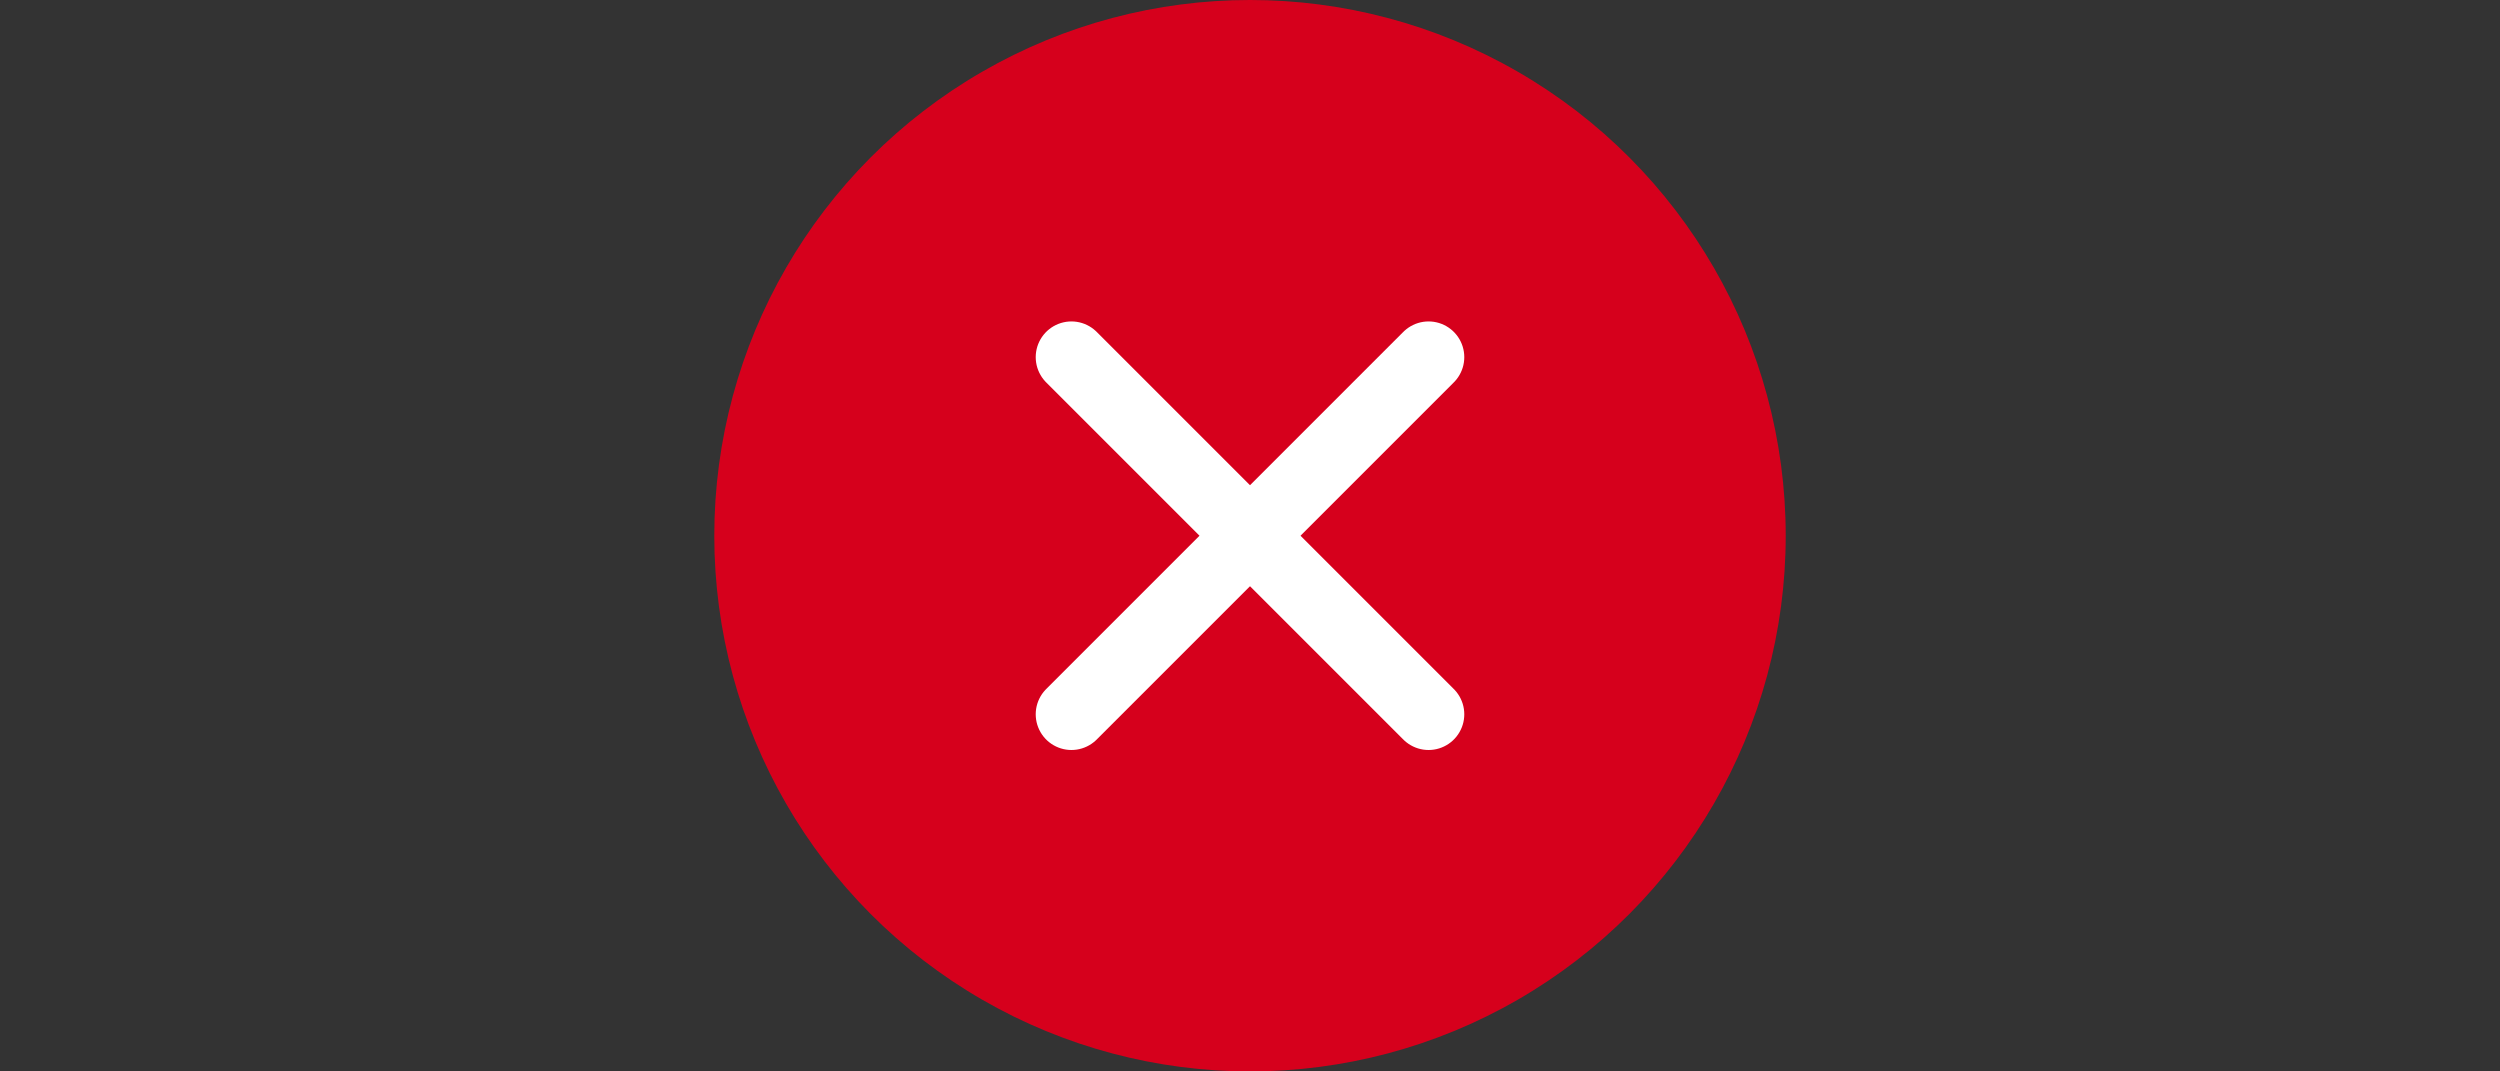 <?xml version="1.0" encoding="UTF-8" standalone="no"?>
<svg width="35px" height="15px" viewBox="0 0 35 15" version="1.1" xmlns="http://www.w3.org/2000/svg" xmlns:xlink="http://www.w3.org/1999/xlink">
    <rect x="0" y="0" width="35" height="15" fill="#333333" stroke="none"/>
    <!-- Generator: Sketch 39.1 (31720) - http://www.bohemiancoding.com/sketch -->
    <title>Artboard</title>
    <desc>Created with Sketch.</desc>
    <defs></defs>
    <g id="Symbols" stroke="none" stroke-width="1" fill="none" fill-rule="evenodd">
        <g id="Artboard">
            <g id="Checkmark" transform="translate(10, 0)">
                <ellipse id="Oval-2" fill="#D6001C" cx="7.5" cy="7.5" rx="7.5" ry="7.5"></ellipse>
                <g id="Group-3" transform="translate(5, 5)" stroke="#FFFFFF" stroke-linecap="round" stroke-linejoin="round">
                    <path d="M0,5 L5,0" id="Path-1"></path>
                    <path d="M0,5 L5,0" id="Path-1" transform="translate(2.5, 2.5) scale(-1, 1) translate(-2.5, -2.5) "></path>
                </g>
            </g>
        </g>
    </g>
</svg>